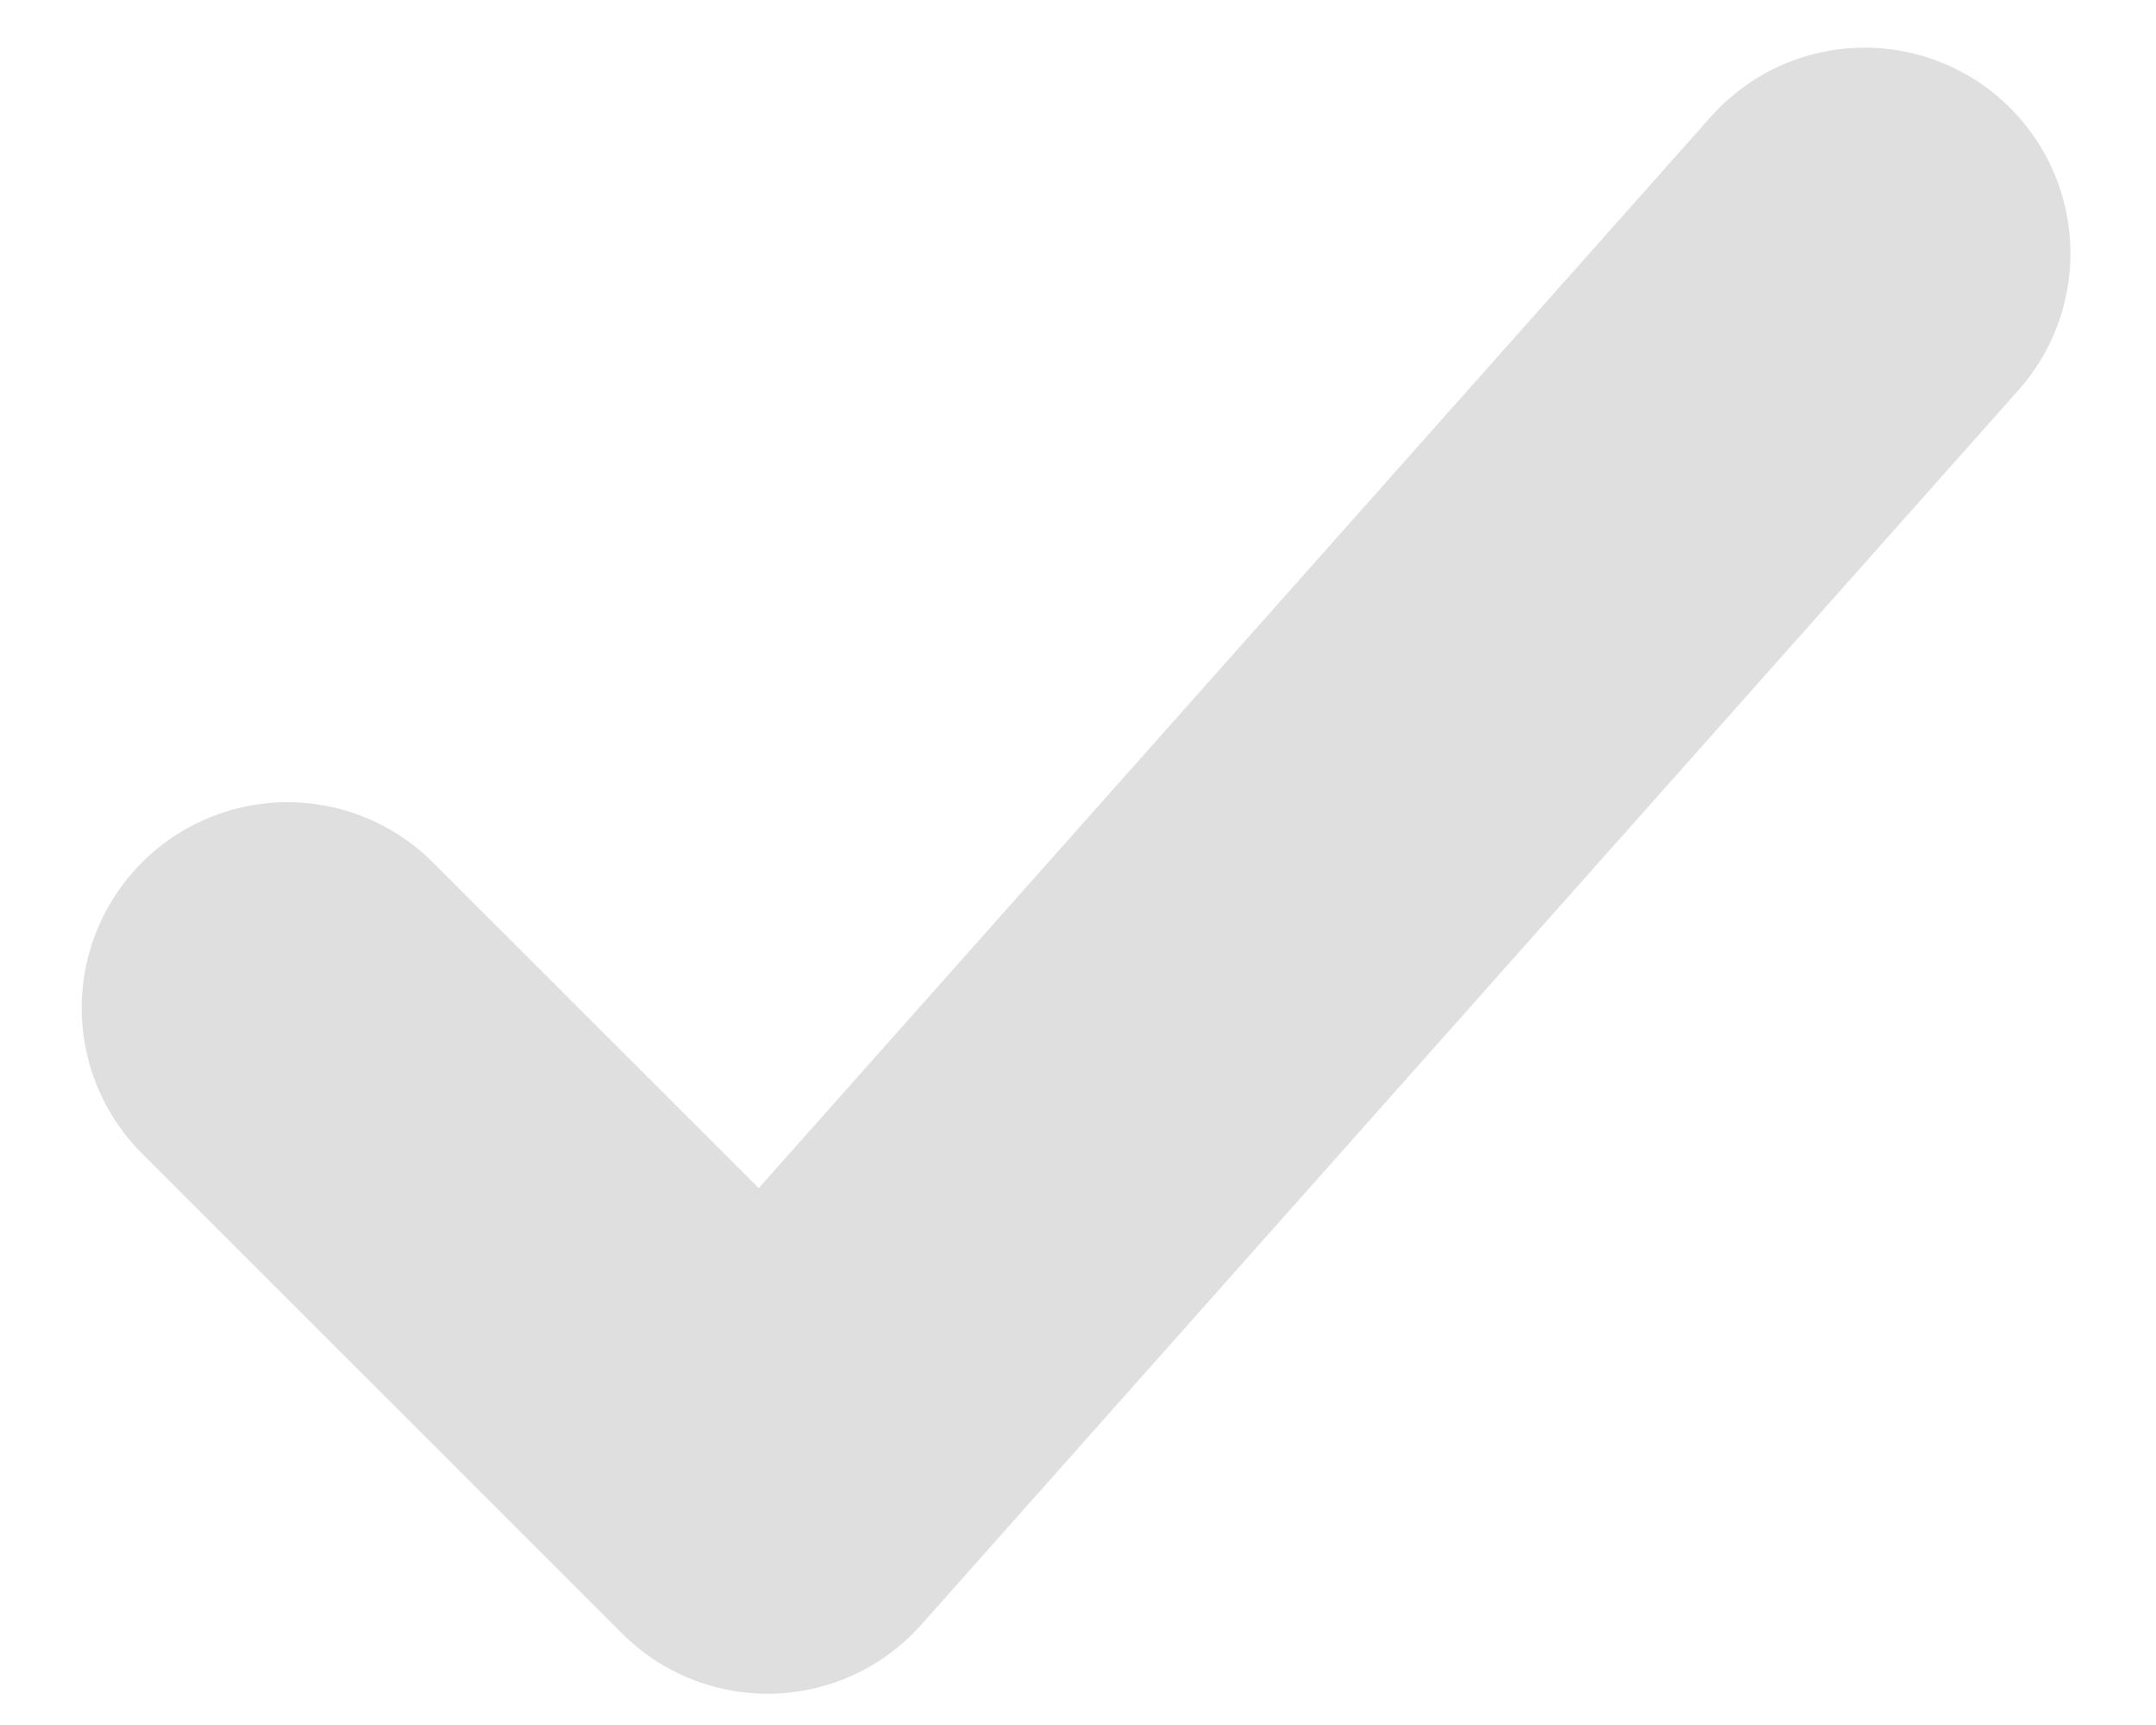 <svg width="15" height="12" viewBox="0 0 15 12" fill="none" xmlns="http://www.w3.org/2000/svg">
<path d="M2 7.012L5.34 10.351L12.973 1.763" stroke="#DFDFDF" stroke-width="2.863" stroke-linecap="round" stroke-linejoin="round"/>
</svg>
